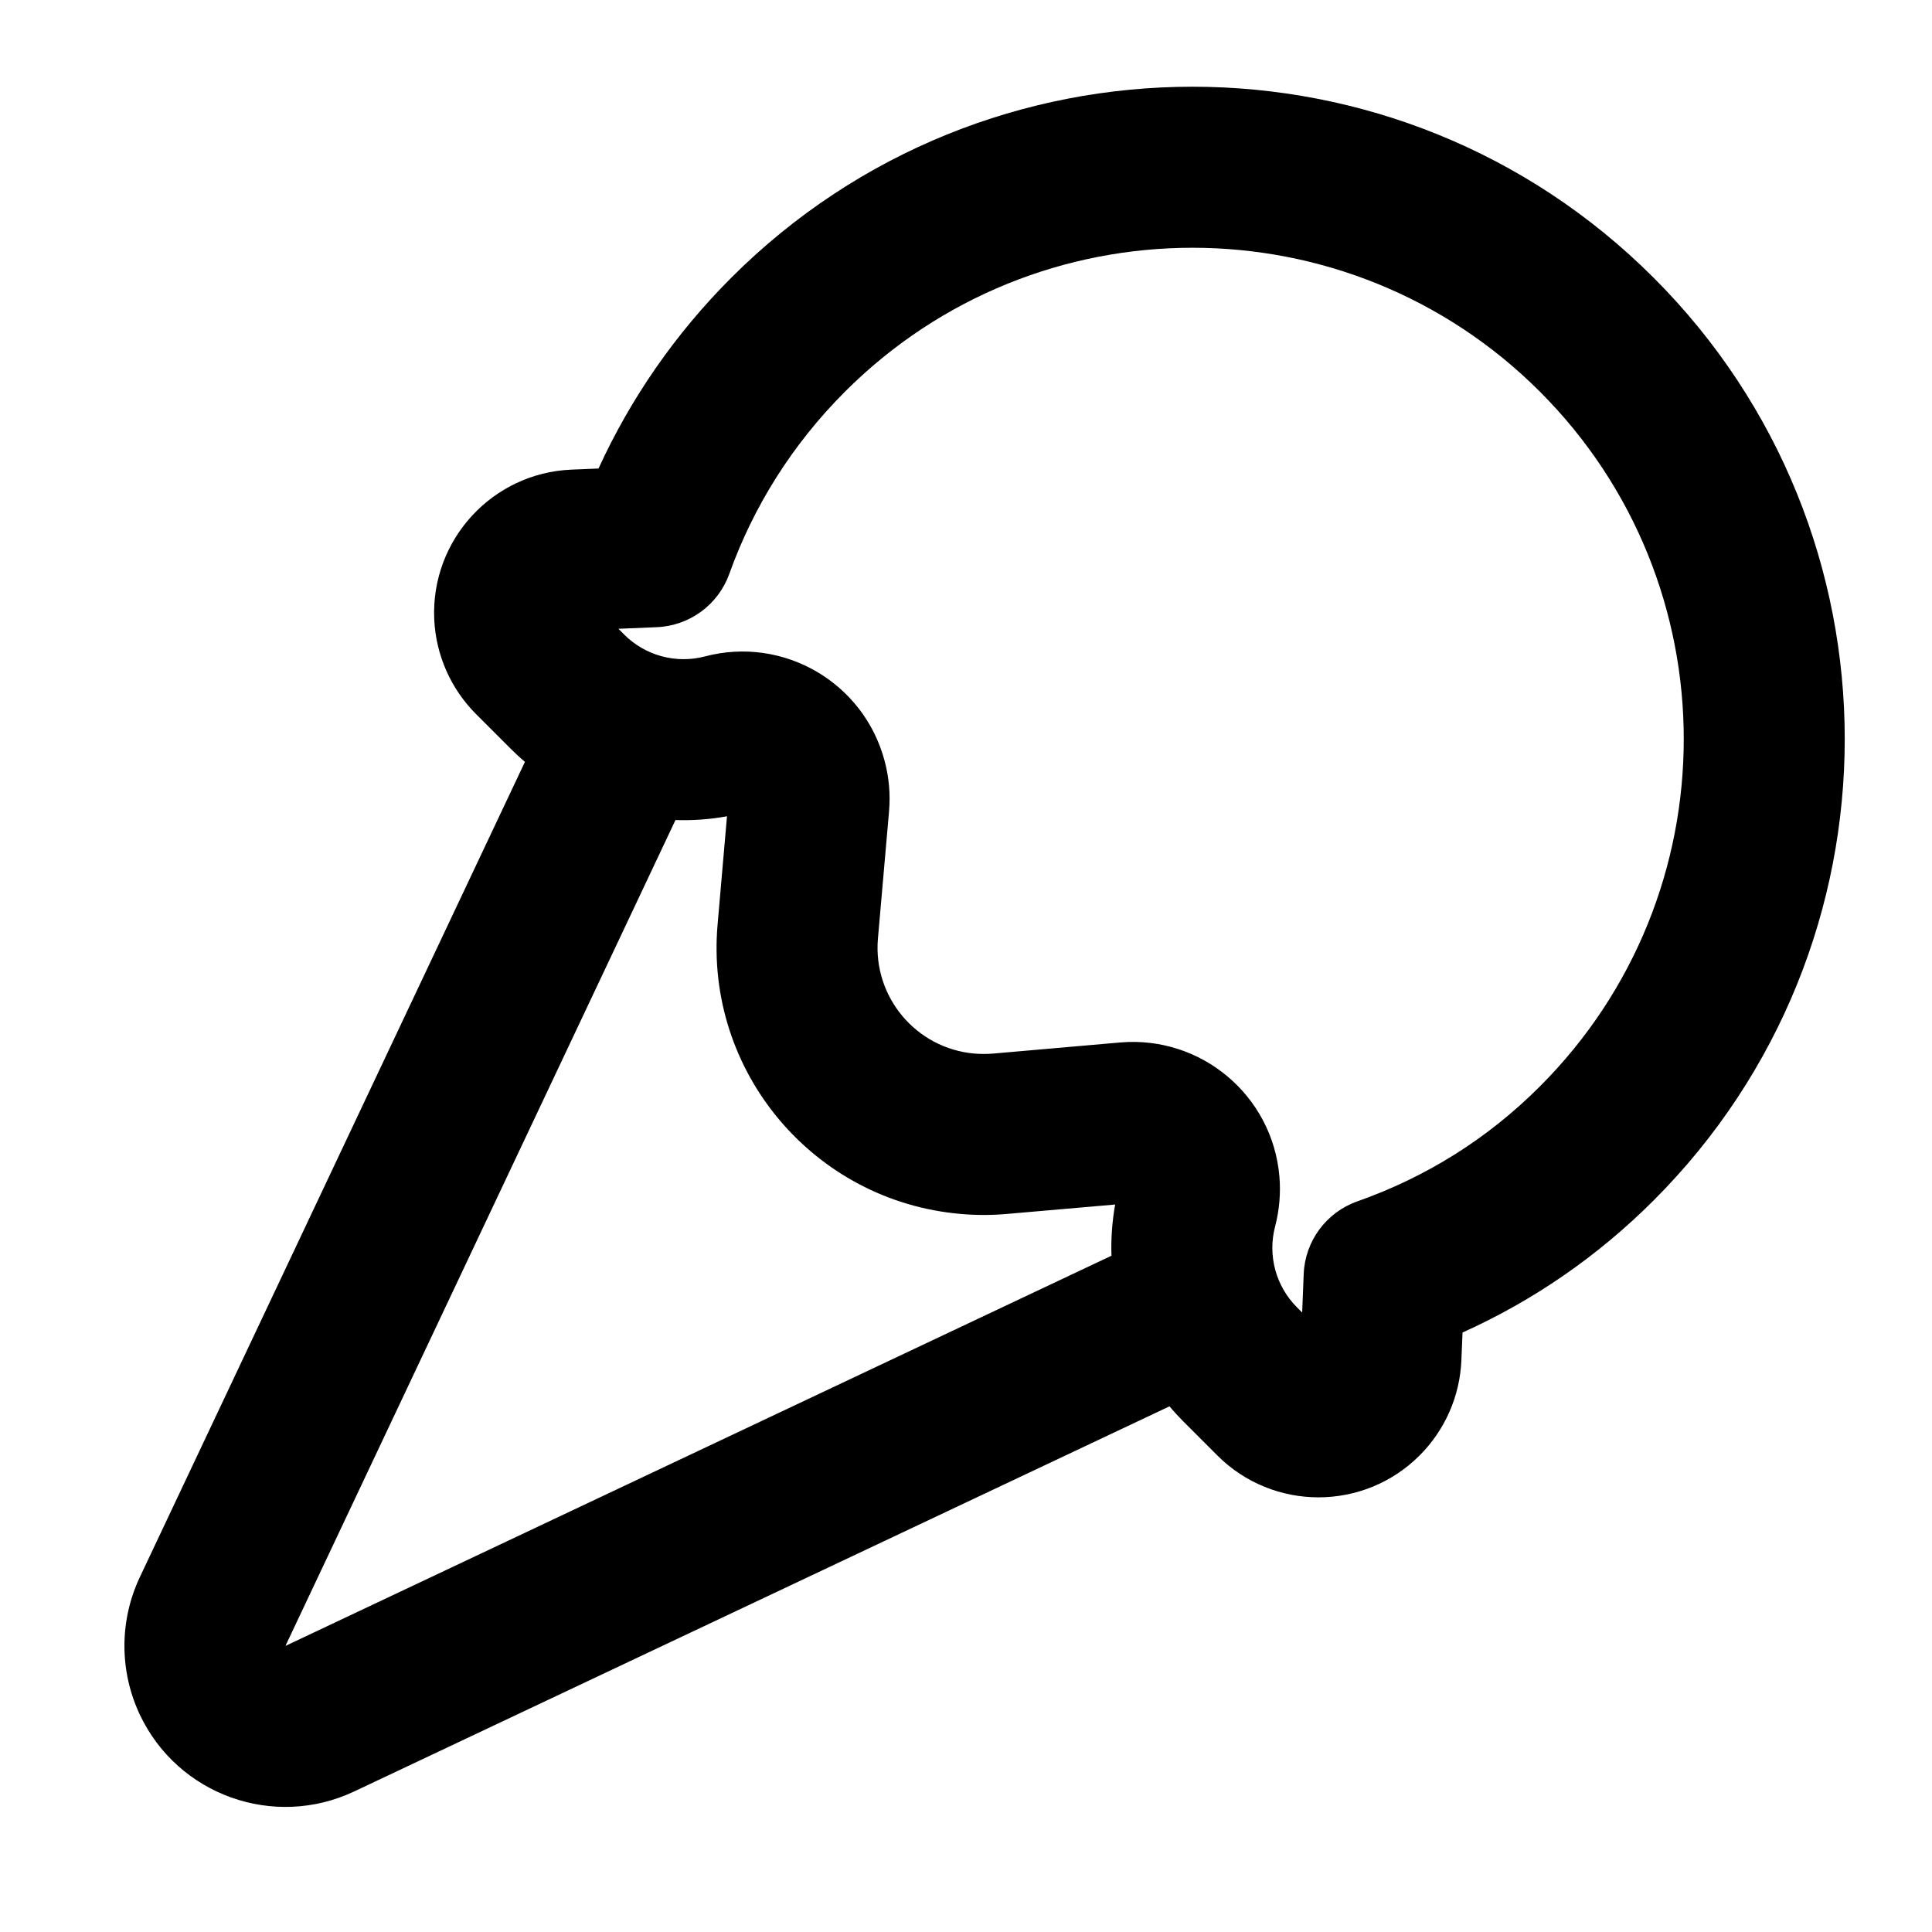 <?xml version="1.0" encoding="UTF-8"?>
<svg width="24px" height="24px" viewBox="0 0 24 24" version="1.1" xmlns="http://www.w3.org/2000/svg" xmlns:xlink="http://www.w3.org/1999/xlink">
    <!-- Generator: Sketch 44.1 (41455) - http://www.bohemiancoding.com/sketch -->
    <title>Bold/SVG/icecream</title>
    <desc>Created with Sketch.</desc>
    <defs></defs>
    <g id="Bold-Outline" stroke="none" stroke-width="1" fill="none" fill-rule="evenodd">
        <g id="icecream" fill-rule="nonzero" fill="#000000">
            <path d="M14.528,17.47 L4.4,22.254 C3.401,22.726 2.209,22.299 1.737,21.3 C1.482,20.759 1.482,20.132 1.737,19.592 L6.521,9.464 C6.458,9.411 6.398,9.355 6.339,9.296 L5.914,8.871 C5.599,8.556 5.413,8.134 5.394,7.688 C5.353,6.706 6.115,5.876 7.097,5.834 L7.435,5.82 C7.834,4.948 8.39,4.144 9.083,3.451 C12.248,0.286 17.378,0.286 20.543,3.451 C23.707,6.615 23.707,11.746 20.543,14.911 C19.846,15.608 19.047,16.157 18.168,16.553 L18.154,16.893 C18.137,17.34 17.951,17.764 17.635,18.08 C16.941,18.774 15.816,18.774 15.122,18.08 L14.697,17.655 C14.638,17.595 14.581,17.534 14.528,17.47 Z M13.807,15.599 C13.8,15.388 13.815,15.175 13.853,14.963 L12.508,15.08 C12.317,15.097 12.124,15.097 11.933,15.08 C10.107,14.921 8.755,13.312 8.914,11.486 L9.031,10.14 C8.818,10.179 8.604,10.194 8.391,10.187 L3.546,20.446 L13.807,15.599 Z M16.195,15.827 C16.211,15.418 16.475,15.06 16.861,14.924 C17.717,14.622 18.479,14.146 19.129,13.496 C21.512,11.113 21.512,7.249 19.129,4.865 C16.745,2.482 12.881,2.482 10.497,4.865 C9.848,5.514 9.36,6.288 9.06,7.128 C8.923,7.511 8.568,7.773 8.161,7.791 L7.682,7.811 L7.753,7.882 C8.016,8.145 8.399,8.249 8.758,8.154 C9.734,7.897 10.733,8.48 10.99,9.456 C11.044,9.659 11.062,9.87 11.044,10.079 L10.906,11.659 C10.843,12.385 11.38,13.025 12.106,13.088 C12.182,13.094 12.259,13.094 12.335,13.088 L13.915,12.95 C14.92,12.863 15.806,13.607 15.893,14.612 C15.911,14.821 15.893,15.032 15.84,15.235 C15.745,15.595 15.849,15.978 16.112,16.241 L16.176,16.305 L16.195,15.827 Z" id="shape"></path>
        </g>
    </g>
</svg>
